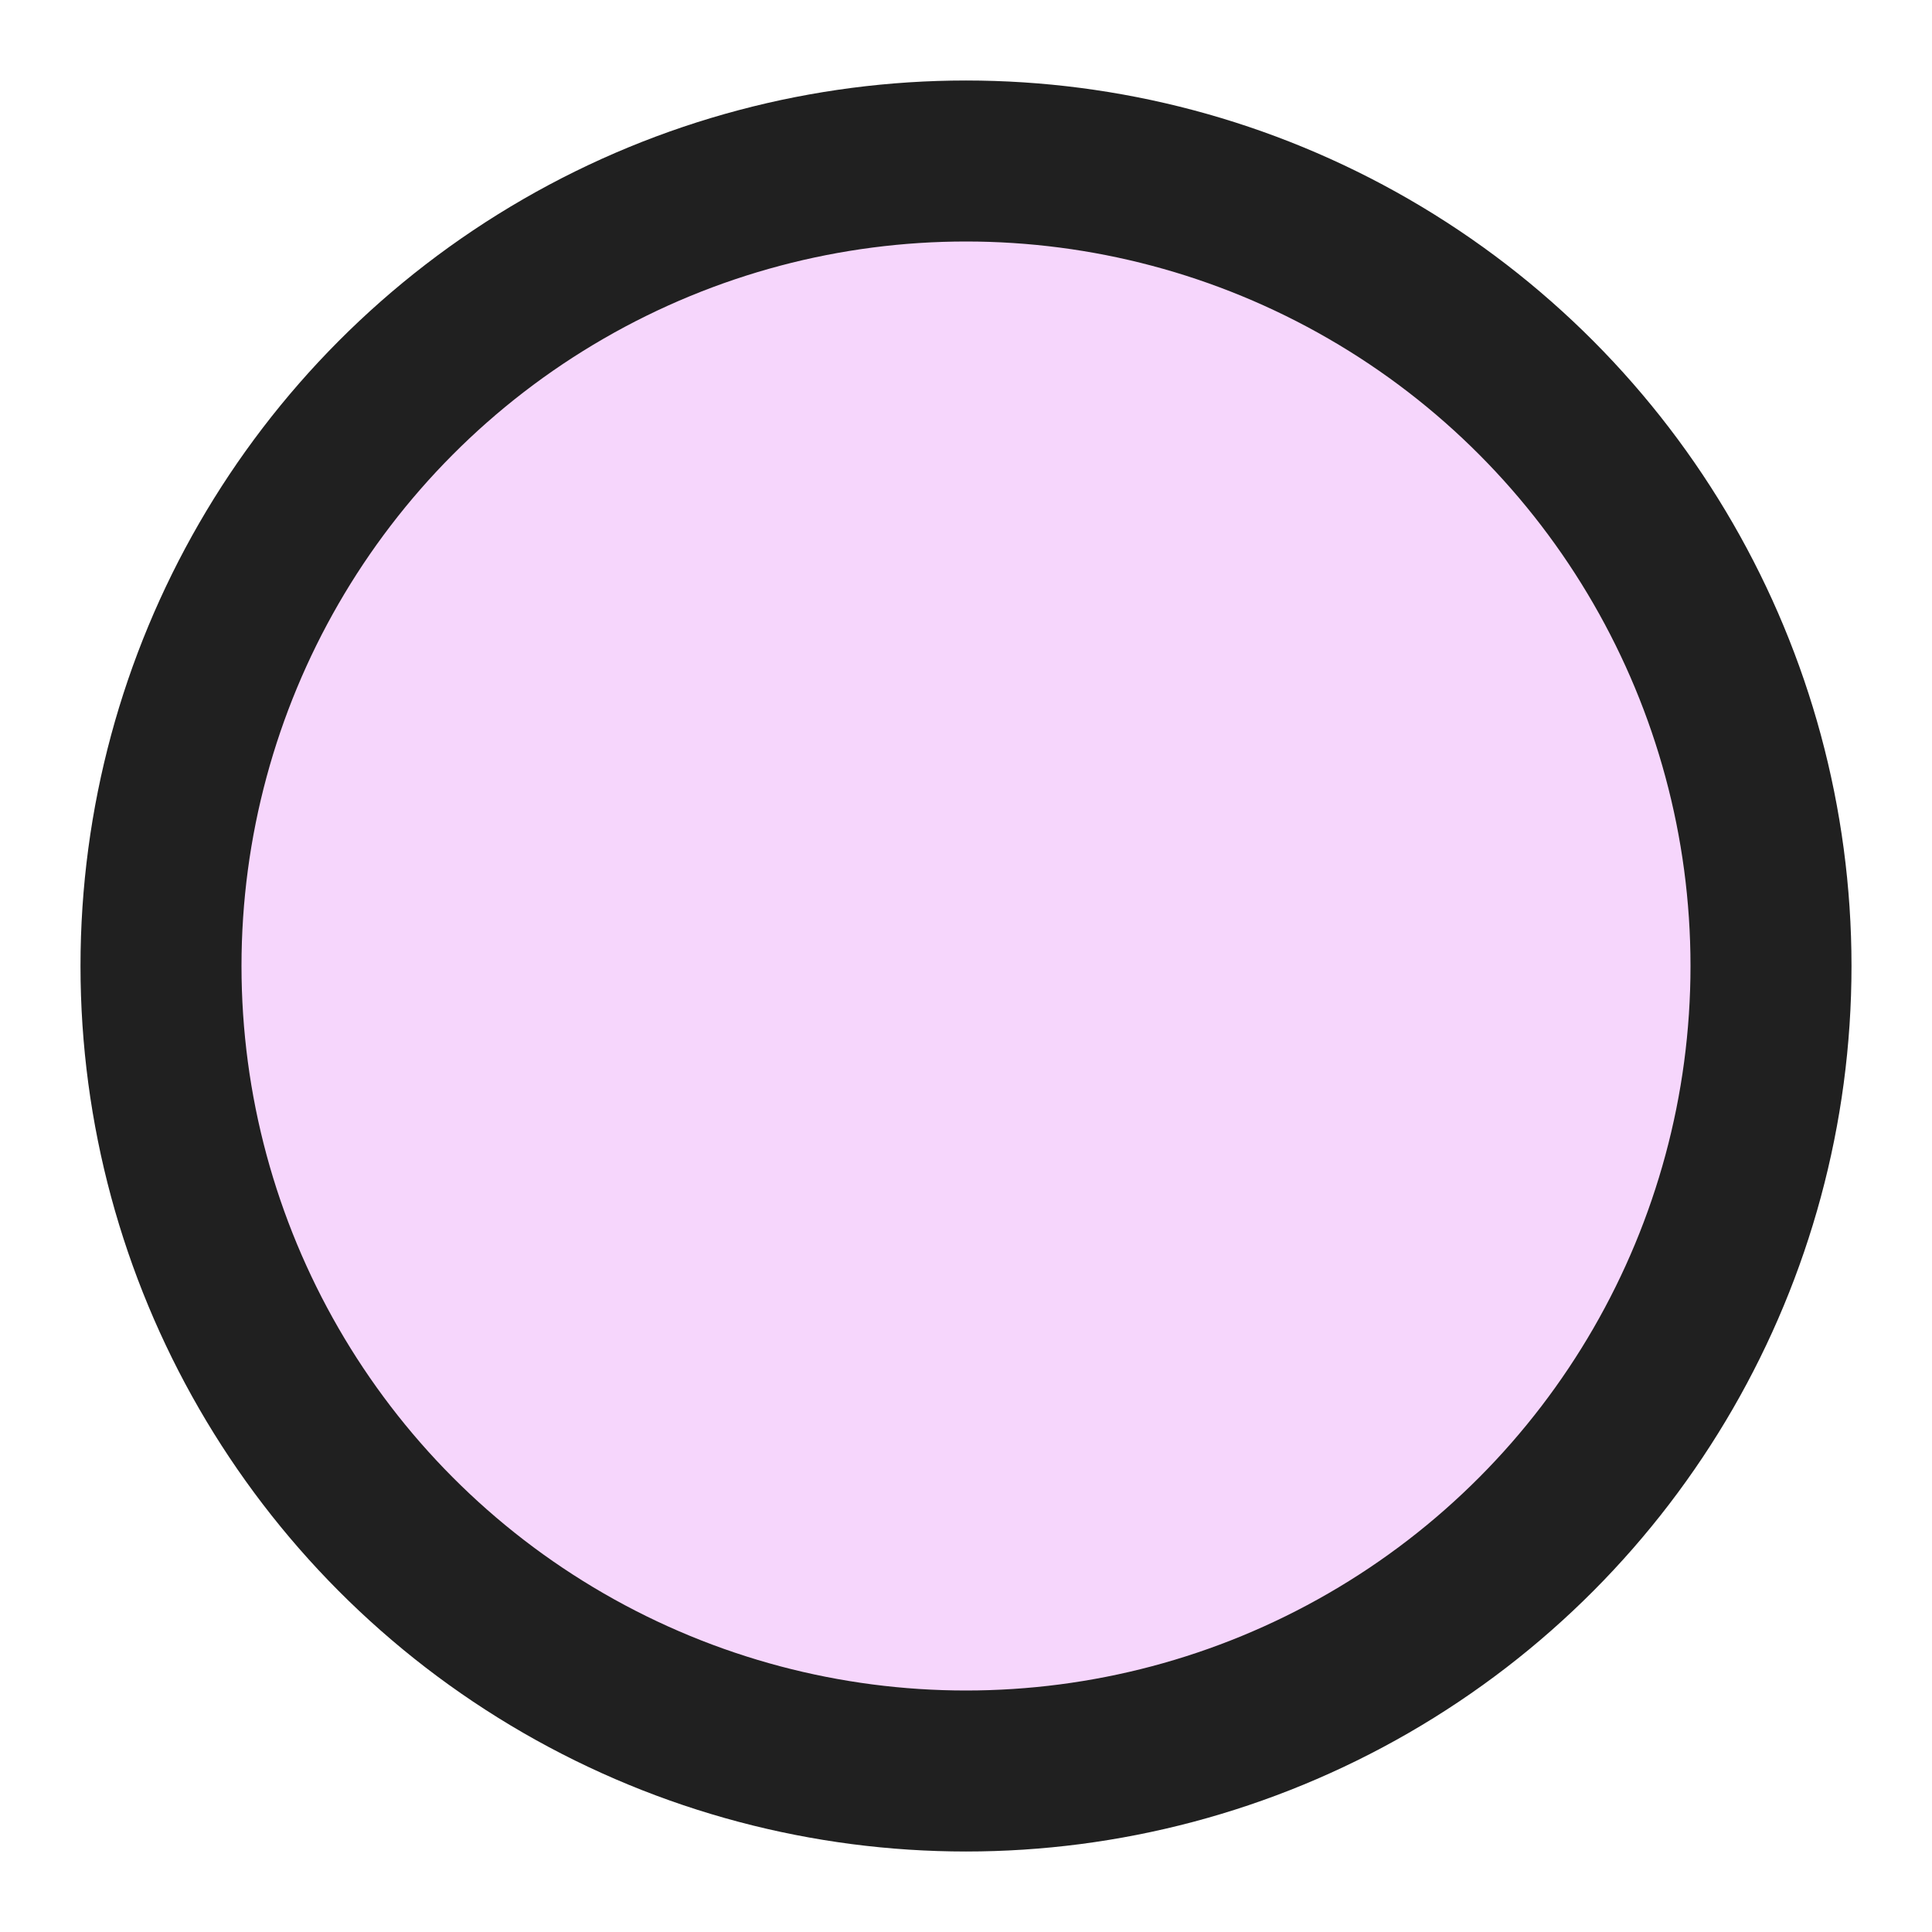 <svg xmlns="http://www.w3.org/2000/svg" width="24" height="24" viewBox="0 0 24 24">
  <defs>
    <style>
      .cls-1 {
        fill: #f6d6fc;
        stroke: #202020;
        stroke-width: 2px;
      }
    </style>
  </defs>
  <circle id="custom_grabber" class="cls-1" cx="12" cy="12" r="10"/>
</svg>
